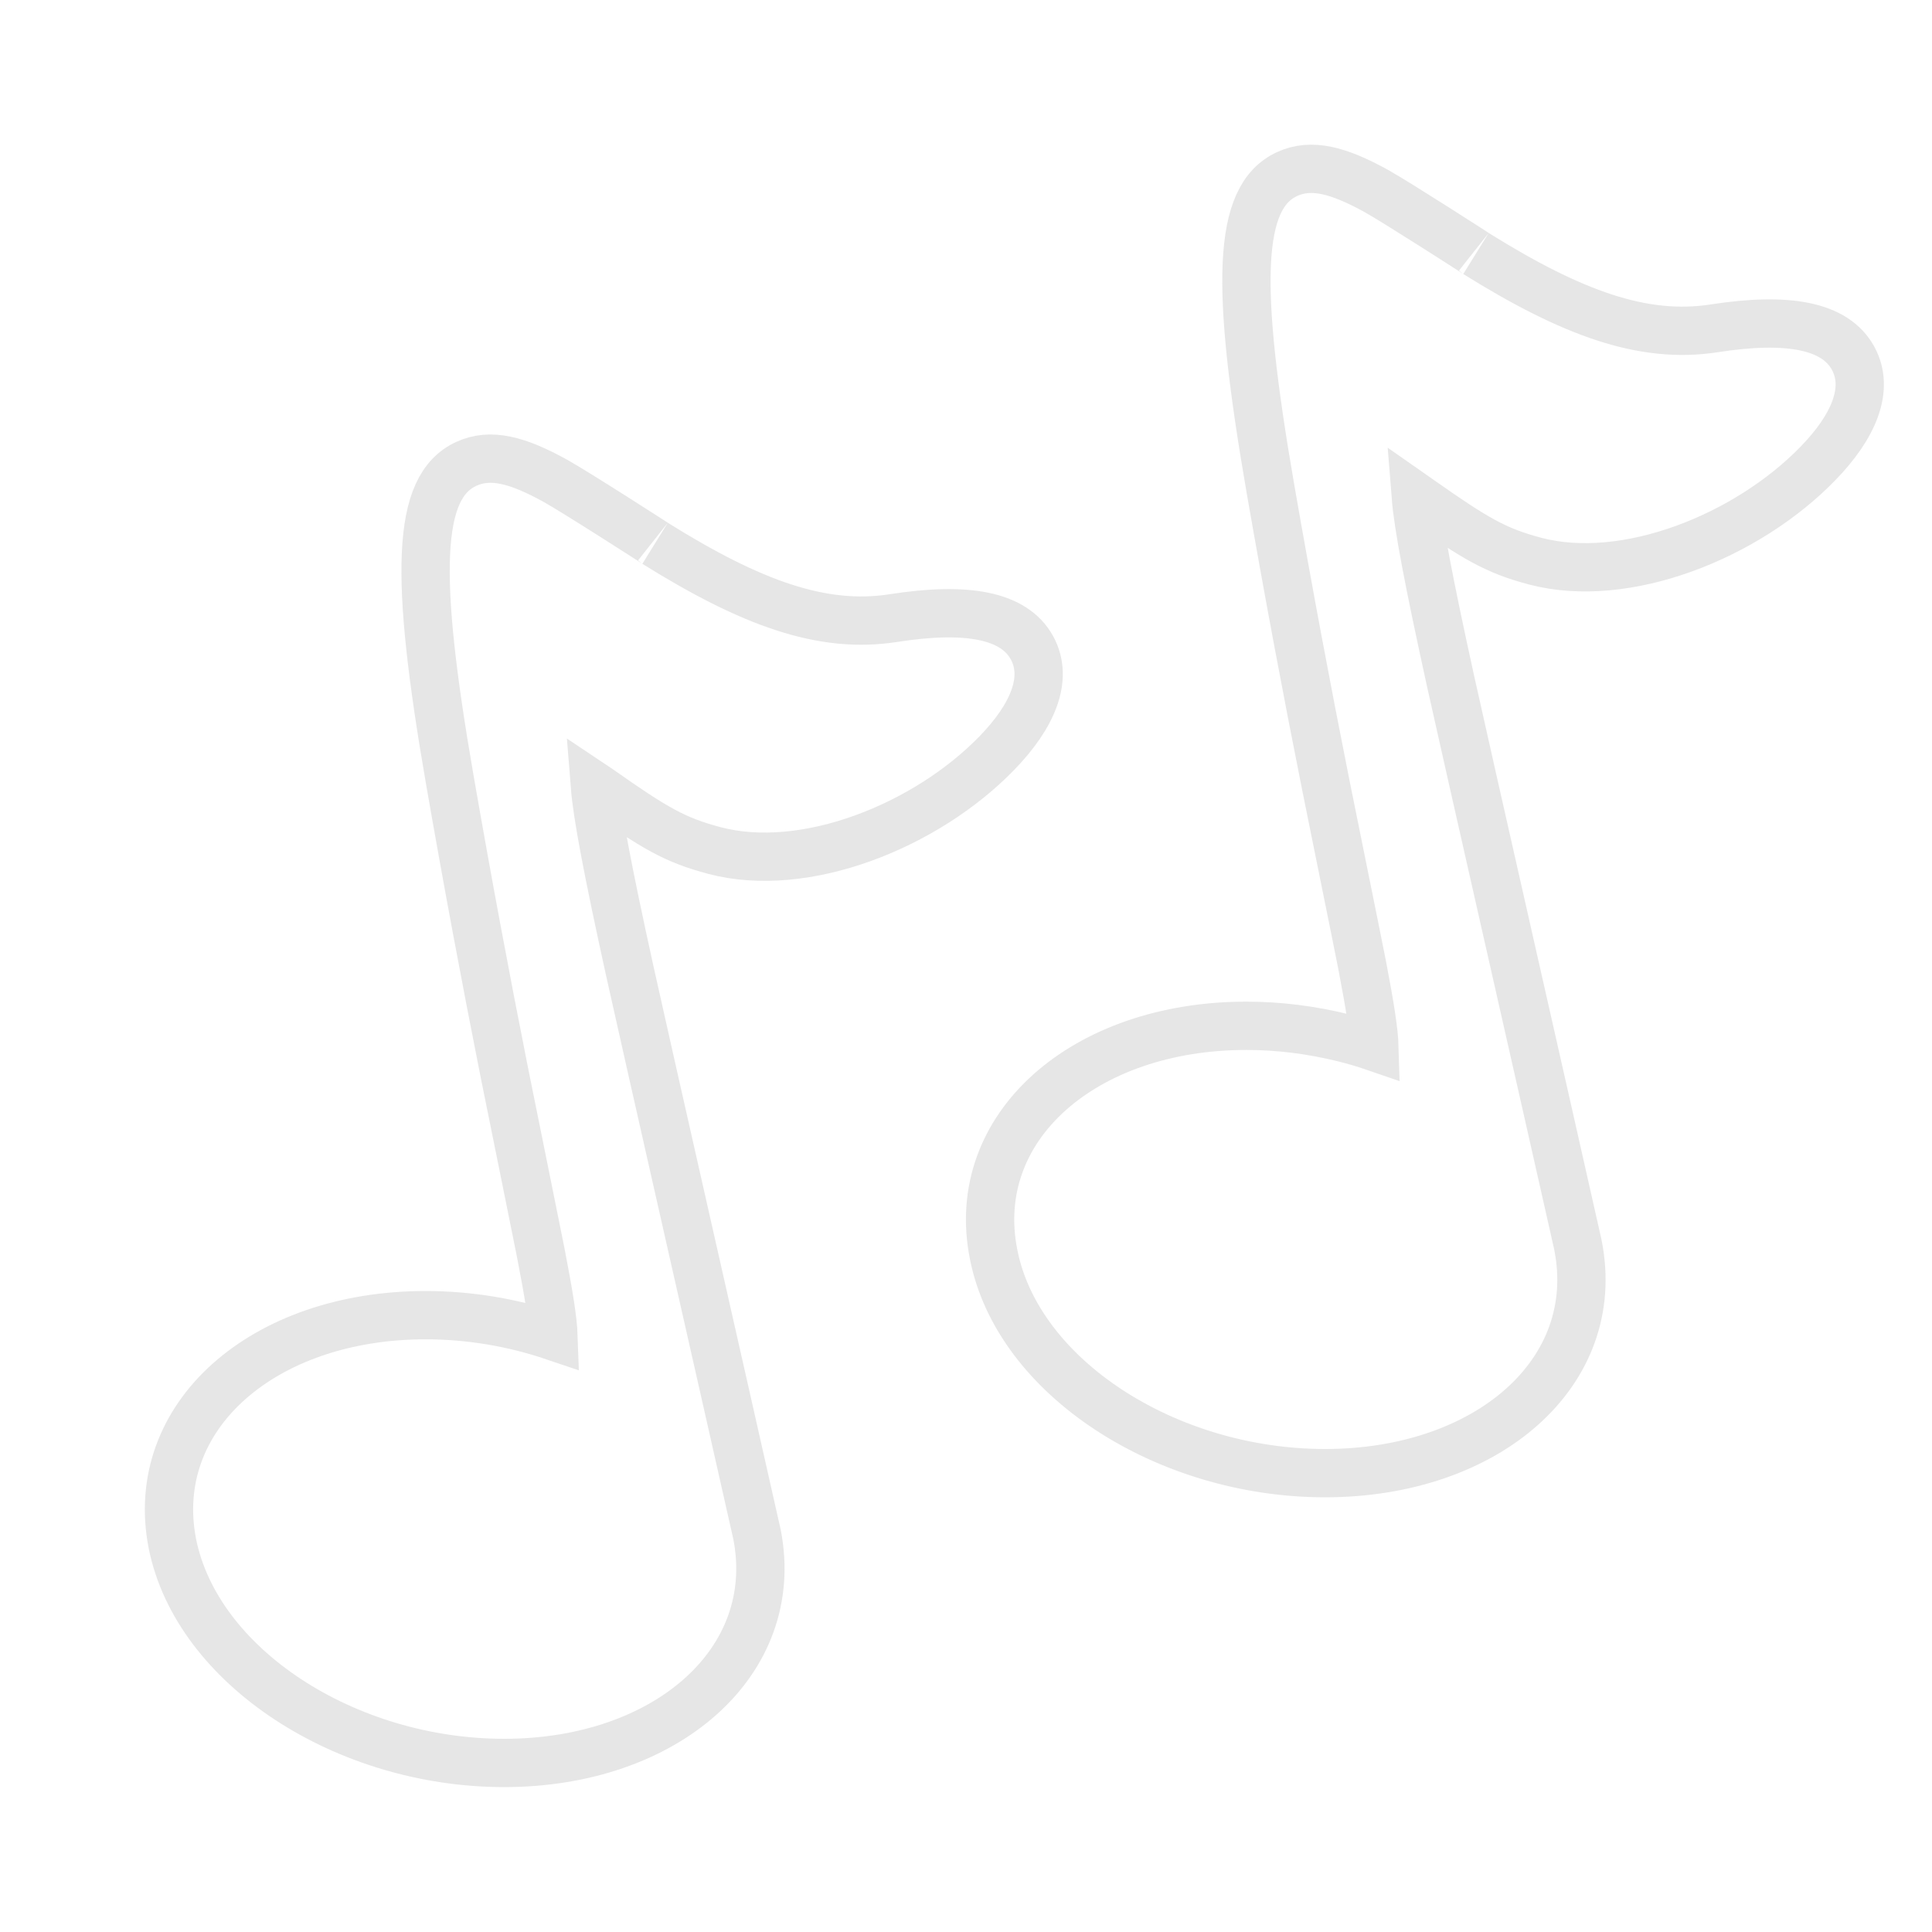 <?xml version="1.0" encoding="UTF-8" standalone="no"?>
<svg width="40px" height="40px" viewBox="0 0 40 40" version="1.1" xmlns="http://www.w3.org/2000/svg" xmlns:xlink="http://www.w3.org/1999/xlink">
    <!-- Generator: Sketch 47.1 (45422) - http://www.bohemiancoding.com/sketch -->
    <title>music-block-icon</title>
    <desc>Created with Sketch.</desc>
    <defs>
        <path d="M32.179,25.874 C32.637,28.157 30.513,30 27.434,30 C24.365,30 21.511,28.157 21.062,25.874 C20.604,23.589 22.727,21.738 25.805,21.738 C26.452,21.738 27.088,21.822 27.696,21.972 C28.033,22.058 28.332,22.152 28.633,22.274 C29.502,22.254 28.529,19.98 26.798,10.045 C24.664,-2.258 29.858,8.175 35.566,7.292 C41.274,6.407 35.642,12.112 31.916,11.136 C28.192,10.149 27.266,3.983 32.179,25.874 Z M15.182,31.864 C15.63,34.148 13.507,36 10.439,36 C7.371,36 4.518,34.148 4.06,31.864 C3.612,29.58 5.734,27.729 8.811,27.729 C9.813,27.729 10.785,27.926 11.665,28.273 C12.487,28.218 11.515,25.896 9.803,16.045 C7.67,3.742 12.862,14.174 18.567,13.292 C24.273,12.398 18.643,18.113 14.919,17.126 C11.196,16.139 10.271,9.974 15.182,31.864 Z" id="path-1"></path>
    </defs>
    <g id="Page-1" stroke="none" stroke-width="1" fill="none" fill-rule="evenodd">
        <g id="music-block-icon">
            <g id="music">
                <use fill="#FFFFFF" fill-rule="evenodd" xlink:href=".#path-1"></use>
                <path stroke-opacity="0.1" stroke="#000000" stroke-width="1" d="M28.456,21.675 C28.447,21.363 28.369,20.85 28.2,19.973 C28.104,19.478 27.588,16.951 27.447,16.242 C27.052,14.262 26.687,12.323 26.305,10.13 C25.573,5.907 25.612,4.079 26.649,3.603 C27.151,3.373 27.71,3.522 28.491,3.952 C28.904,4.18 30.672,5.318 30.56,5.249 C32.554,6.492 34.024,7.024 35.489,6.798 C37.016,6.561 37.994,6.738 38.366,7.416 C38.714,8.051 38.381,8.832 37.637,9.597 C36.164,11.112 33.661,12.11 31.788,11.619 C30.966,11.401 30.55,11.155 29.408,10.353 C29.374,10.33 29.343,10.308 29.313,10.287 C29.36,10.88 29.577,12.027 30.03,14.09 C30.324,15.426 32.109,23.277 32.667,25.764 L32.669,25.776 C33.198,28.413 30.797,30.5 27.434,30.5 C24.143,30.5 21.071,28.512 20.572,25.972 C20.042,23.333 22.445,21.238 25.805,21.238 C26.477,21.238 27.152,21.323 27.819,21.488 C28.047,21.545 28.256,21.606 28.456,21.675 Z M11.46,27.666 C11.449,27.347 11.369,26.827 11.194,25.928 C11.104,25.468 10.599,22.991 10.441,22.201 C10.051,20.24 9.689,18.309 9.31,16.13 C8.578,11.907 8.618,10.079 9.654,9.604 C10.156,9.373 10.715,9.522 11.495,9.953 C11.909,10.181 13.676,11.318 13.564,11.249 C15.557,12.492 17.026,13.024 18.49,12.798 C20.015,12.559 20.994,12.734 21.366,13.412 C21.714,14.047 21.381,14.827 20.638,15.593 C19.164,17.109 16.661,18.105 14.791,17.609 C13.969,17.391 13.554,17.146 12.412,16.343 C12.378,16.32 12.347,16.298 12.317,16.278 C12.364,16.871 12.581,18.018 13.034,20.08 C13.328,21.417 15.112,29.27 15.67,31.755 L15.673,31.768 C16.19,34.406 13.789,36.5 10.439,36.5 C7.153,36.5 4.08,34.507 3.569,31.96 C3.051,29.321 5.454,27.229 8.811,27.229 C9.715,27.229 10.613,27.38 11.46,27.666 Z"></path>
            </g>
        </g>
    </g>
</svg>